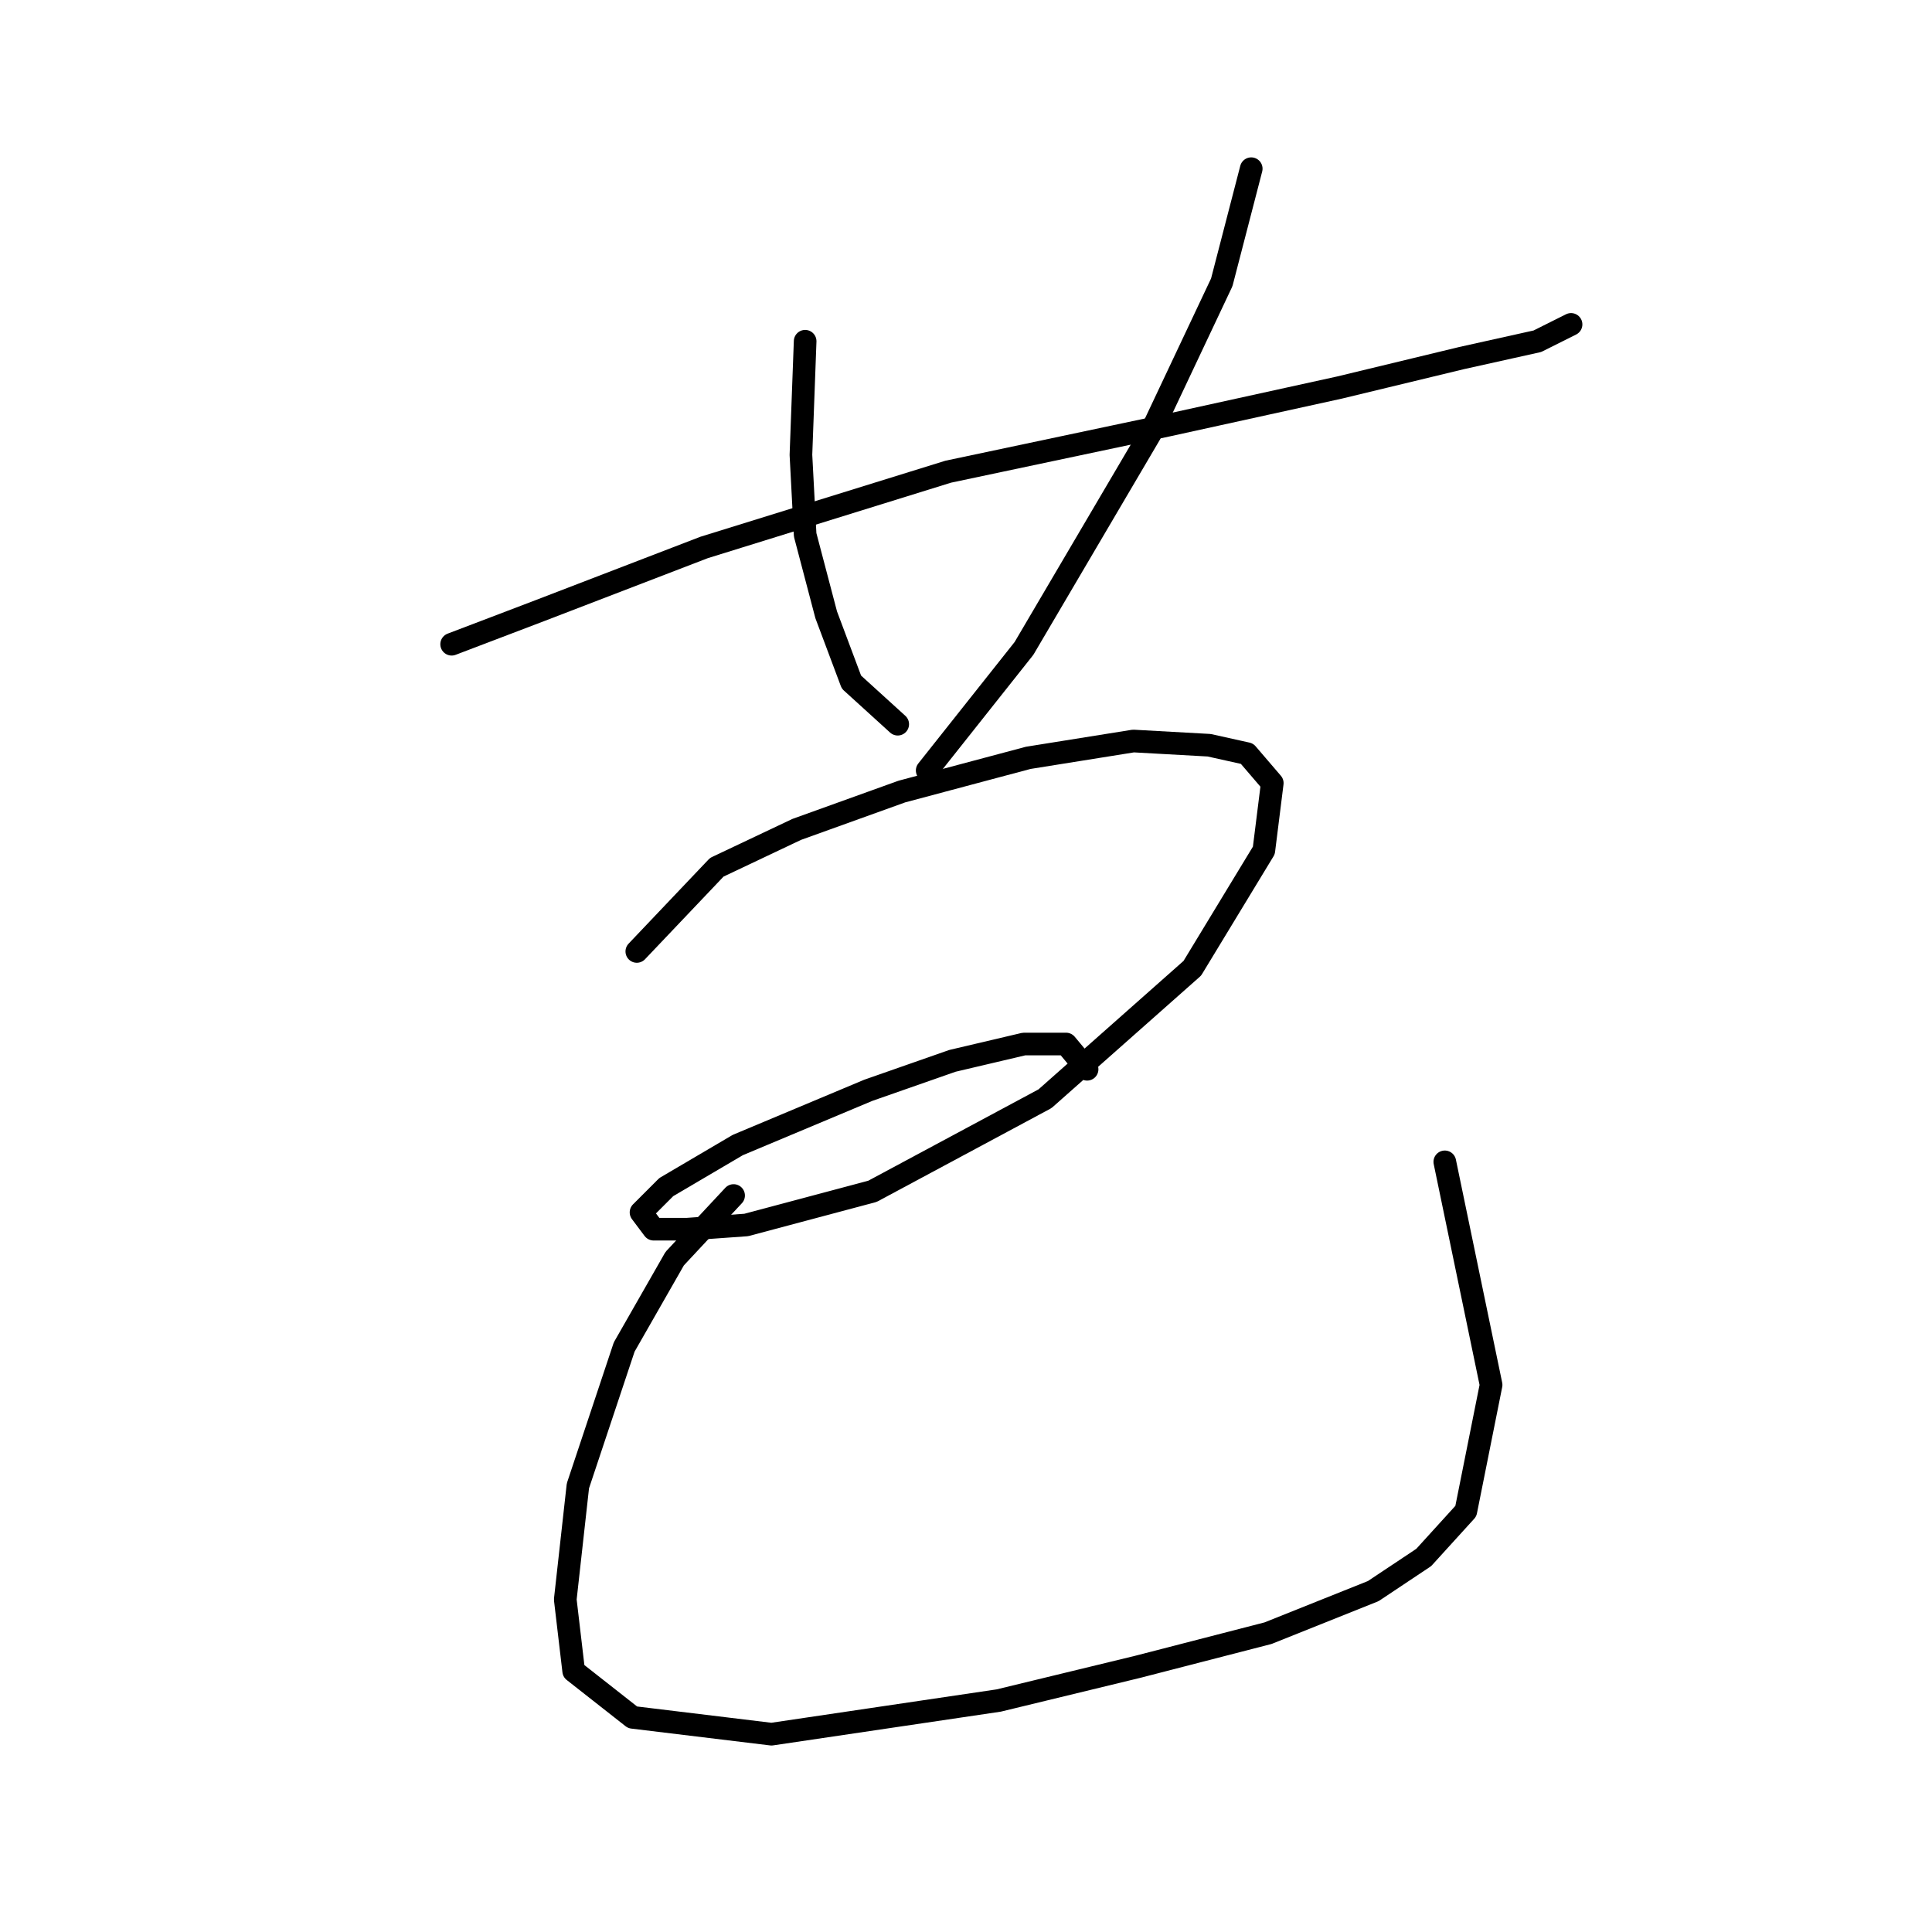 <?xml version="1.0" standalone="no"?>
    <svg width="256" height="256" xmlns="http://www.w3.org/2000/svg" version="1.1">
    <polyline stroke="black" stroke-width="3" stroke-linecap="round" fill="transparent" stroke-linejoin="round" points="59.846 85.364 71.556 80.903 93.303 72.539 125.645 62.502 154.641 56.368 177.504 51.349 193.675 47.446 203.712 45.216 208.173 42.985 208.173 42.985 " />
        <polyline stroke="black" stroke-width="3" stroke-linecap="round" fill="transparent" stroke-linejoin="round" points="106.686 45.216 106.128 60.271 106.686 70.866 109.474 81.461 112.82 90.383 118.953 95.959 118.953 95.959 " />
        <polyline stroke="black" stroke-width="3" stroke-linecap="round" fill="transparent" stroke-linejoin="round" points="165.794 22.353 161.89 37.409 152.411 57.483 135.682 85.922 122.857 102.093 122.857 102.093 " />
        <polyline stroke="black" stroke-width="3" stroke-linecap="round" fill="transparent" stroke-linejoin="round" points="84.381 126.071 94.976 114.918 105.57 109.9 119.511 104.881 136.24 100.42 150.18 98.189 160.217 98.747 165.236 99.862 168.582 103.766 167.466 112.688 157.987 128.301 138.47 145.587 115.608 157.855 98.879 162.316 91.072 162.873 86.611 162.873 84.939 160.643 88.284 157.297 97.764 151.721 115.05 144.472 126.202 140.569 135.682 138.338 141.258 138.338 144.046 141.684 144.046 141.684 " />
        <polyline stroke="black" stroke-width="3" stroke-linecap="round" fill="transparent" stroke-linejoin="round" points="97.206 158.412 89.4 166.777 82.708 178.487 76.574 196.888 74.901 211.944 76.017 221.424 83.823 227.557 102.225 229.788 132.336 225.327 150.738 220.866 168.024 216.405 181.964 210.829 188.656 206.368 194.232 200.234 197.578 183.505 191.444 153.952 191.444 153.952 " />
        </svg>